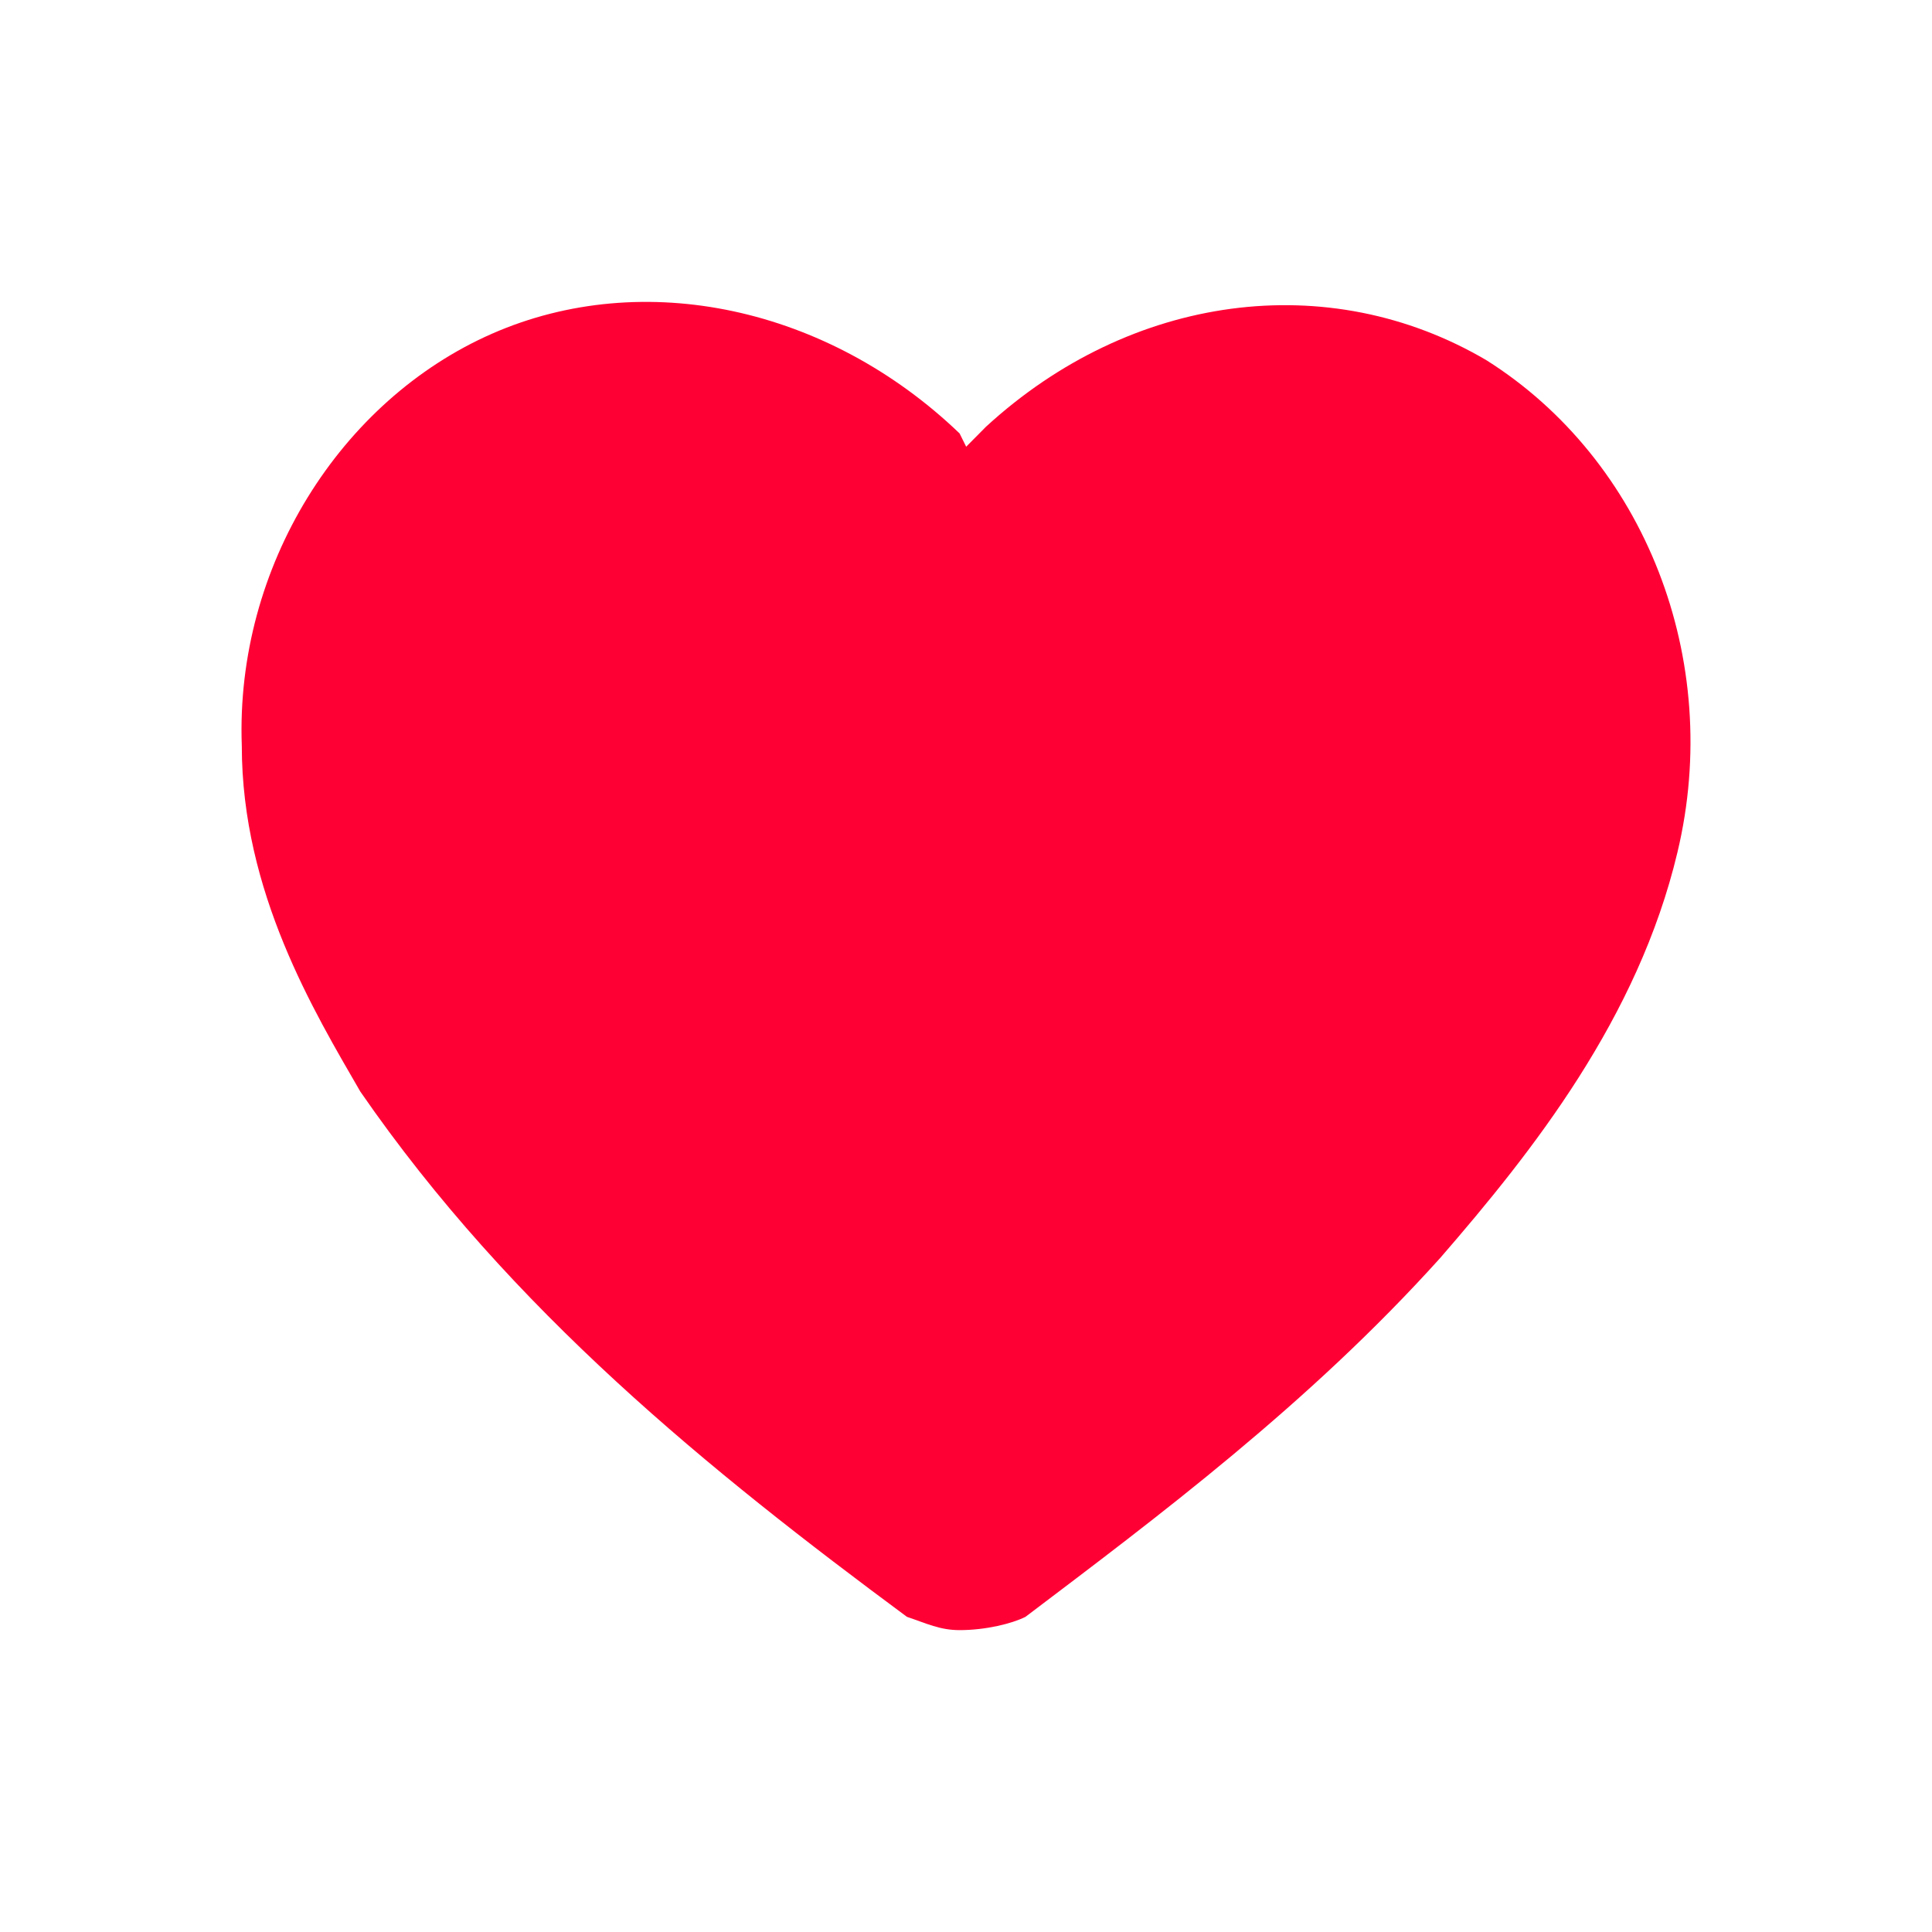 <svg width="32" height="32" viewBox="0 0 32 32" fill="none" xmlns="http://www.w3.org/2000/svg">
<path d="M15.894 27C15.567 27 15.349 26.89 15.022 26.78C11.749 24.357 8.477 21.714 5.968 18.08C5.205 16.759 4.005 14.777 4.005 12.354C3.896 9.381 5.641 6.628 8.15 5.527C10.659 4.426 13.713 5.086 15.894 7.179L16.003 7.399C16.113 7.289 16.222 7.179 16.331 7.068C18.73 4.866 22.003 4.426 24.621 5.967C27.239 7.619 28.547 10.923 27.784 14.116C27.13 16.869 25.384 19.071 23.857 20.833C21.676 23.256 19.167 25.128 16.985 26.78C16.767 26.89 16.331 27 15.894 27Z" fill="#FF0034"/>
</svg>
